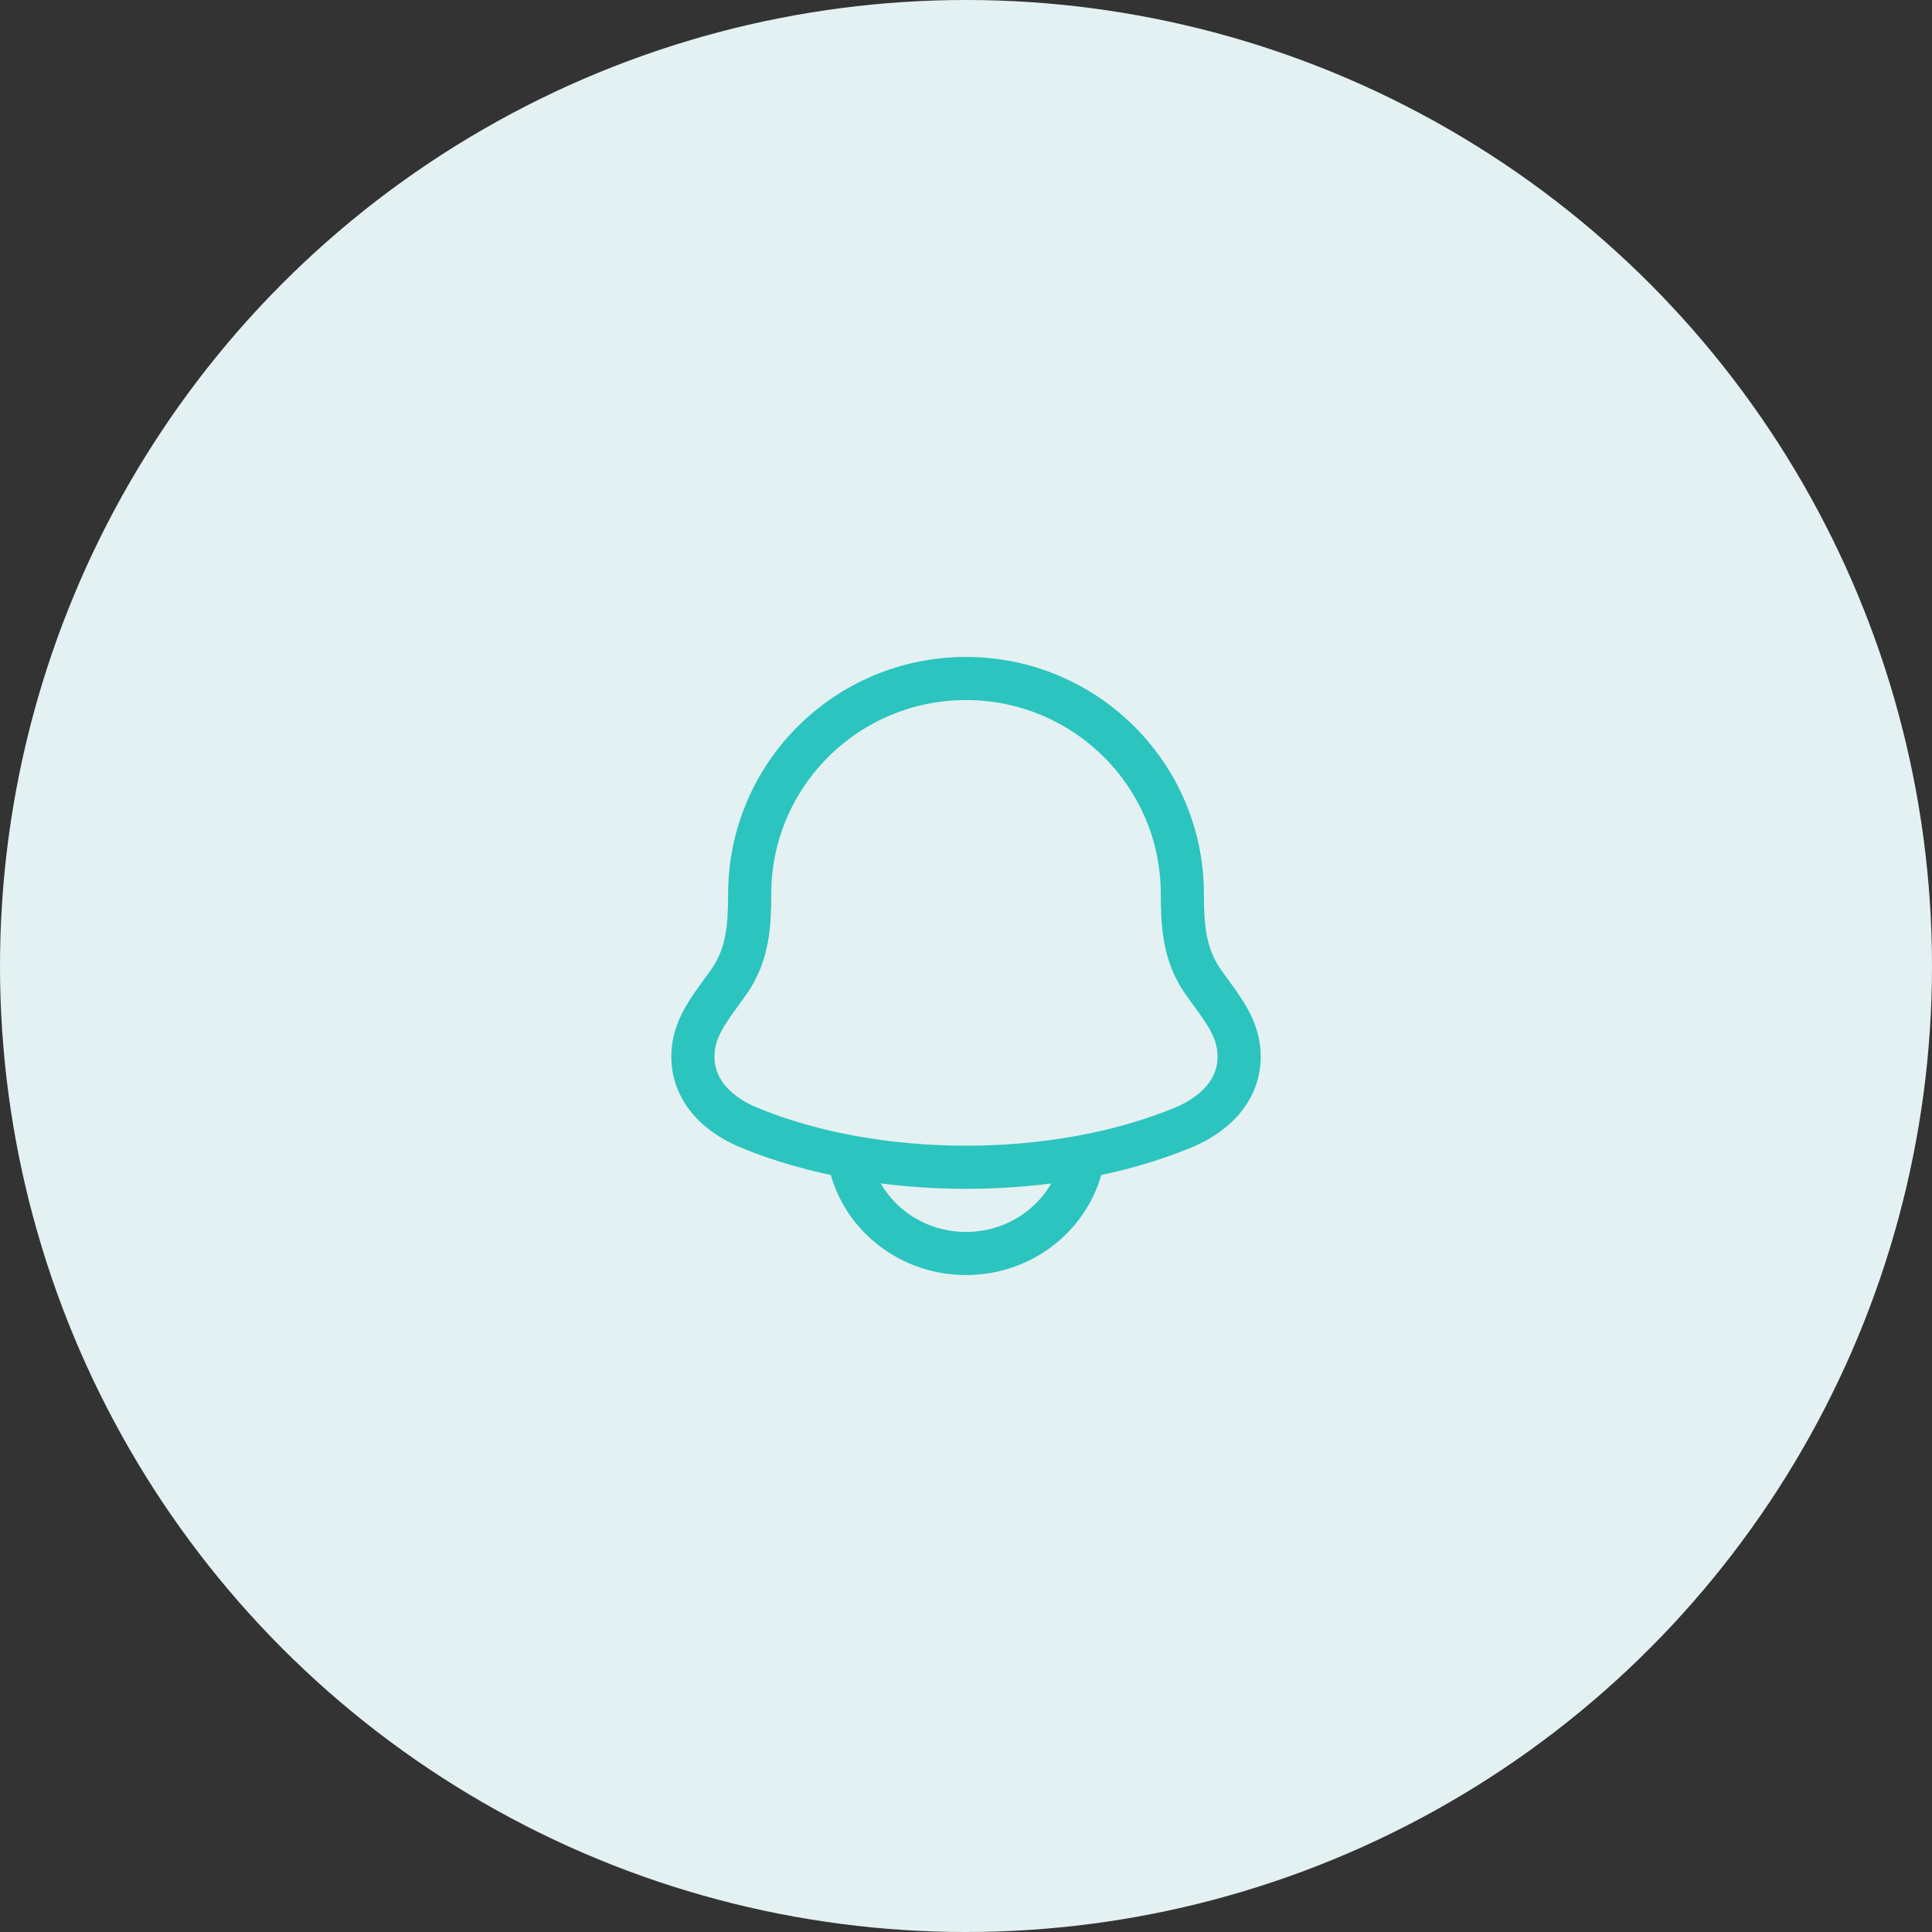 <svg width="56" height="56" viewBox="0 0 56 56" fill="none" xmlns="http://www.w3.org/2000/svg">
<rect x="0" y="0" width="56" height="56" fill="#333333" stroke="none"/>
<circle cx="28" cy="28" r="28" fill="#E3F1F2"/>
<path d="M20.109 30.308C19.931 31.47 20.724 32.276 21.694 32.678C25.413 34.219 30.588 34.219 34.307 32.678C35.277 32.276 36.07 31.469 35.892 30.308C35.784 29.594 35.245 29 34.846 28.419C34.323 27.649 34.272 26.81 34.271 25.917C34.272 22.465 31.465 19.667 28.001 19.667C24.537 19.667 21.73 22.465 21.73 25.917C21.73 26.81 21.678 27.65 21.155 28.419C20.756 29 20.218 29.594 20.109 30.308Z" stroke="#2CC4BF" stroke-width="1.25" stroke-linecap="round" stroke-linejoin="round"/>
<path d="M24.667 33.833C25.049 35.271 26.397 36.333 28 36.333C29.605 36.333 30.951 35.271 31.334 33.833" stroke="#2CC4BF" stroke-width="1.25" stroke-linecap="round" stroke-linejoin="round"/>
</svg>
